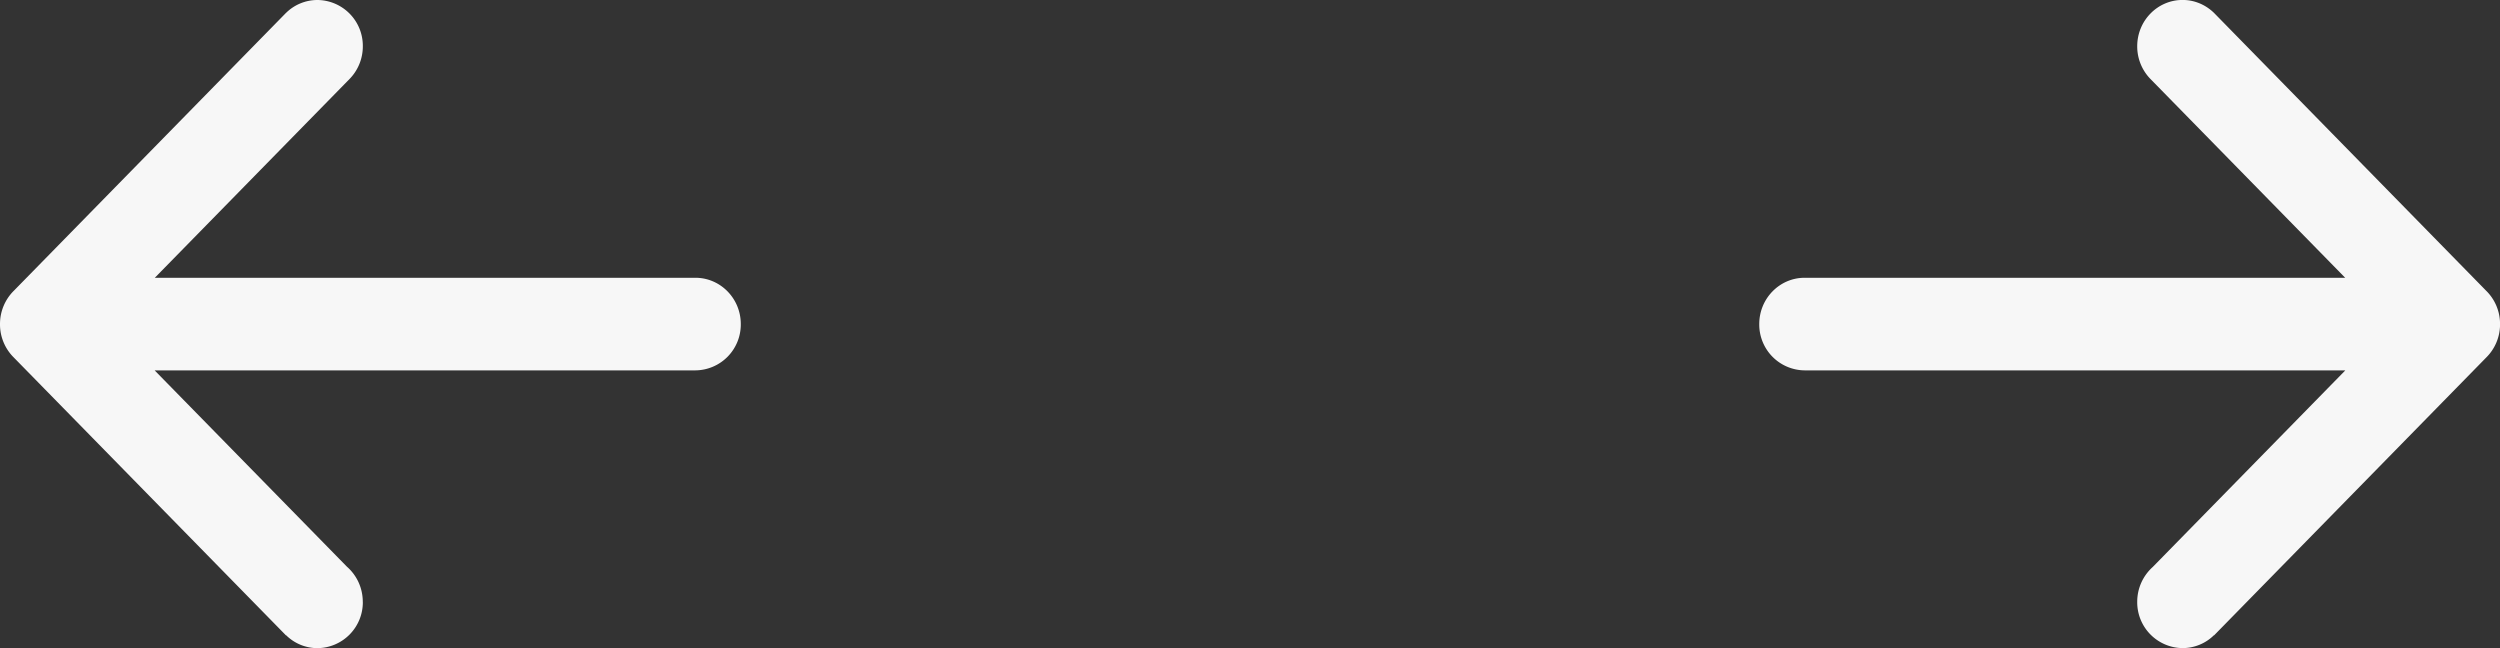 <svg xmlns="http://www.w3.org/2000/svg" width="54" height="14" viewBox="0 0 54 14"><rect x="0" y="0" width="54" height="14" fill="#333333" stroke="none"/><g><g><path fill="#f7f7f7" d="M46.505 12.241L50.659 8H38.98A.99.99 0 0 1 38 7c0-.553.44-1 .98-1h11.676l-4.218-4.306a1.007 1.007 0 0 1-.274-.695c0-.552.438-1 .98-1 .264 0 .503.108.68.281l5.877 6c.185.182.3.437.3.72v.004c0 .283-.115.538-.3.72l-5.877 6-.003-.003a.965.965 0 0 1-.677.278.99.99 0 0 1-.98-1c0-.303.133-.574.342-.758z"/></g><g><path fill="#f7f7f7" d="M7.837 13a.99.99 0 0 1-.98 1 .965.965 0 0 1-.677-.279l-.003.003-5.877-6a1.007 1.007 0 0 1-.3-.72v-.002-.003c0-.282.115-.537.3-.72l5.877-6V.28a.967.967 0 0 1 .68-.28.99.99 0 0 1 .98 1c0 .27-.105.514-.275.694L3.344 6h11.677c.54 0 .98.447.98 1a.99.99 0 0 1-.98 1H3.34l4.154 4.241c.21.184.342.455.342.759z"/></g></g></svg>